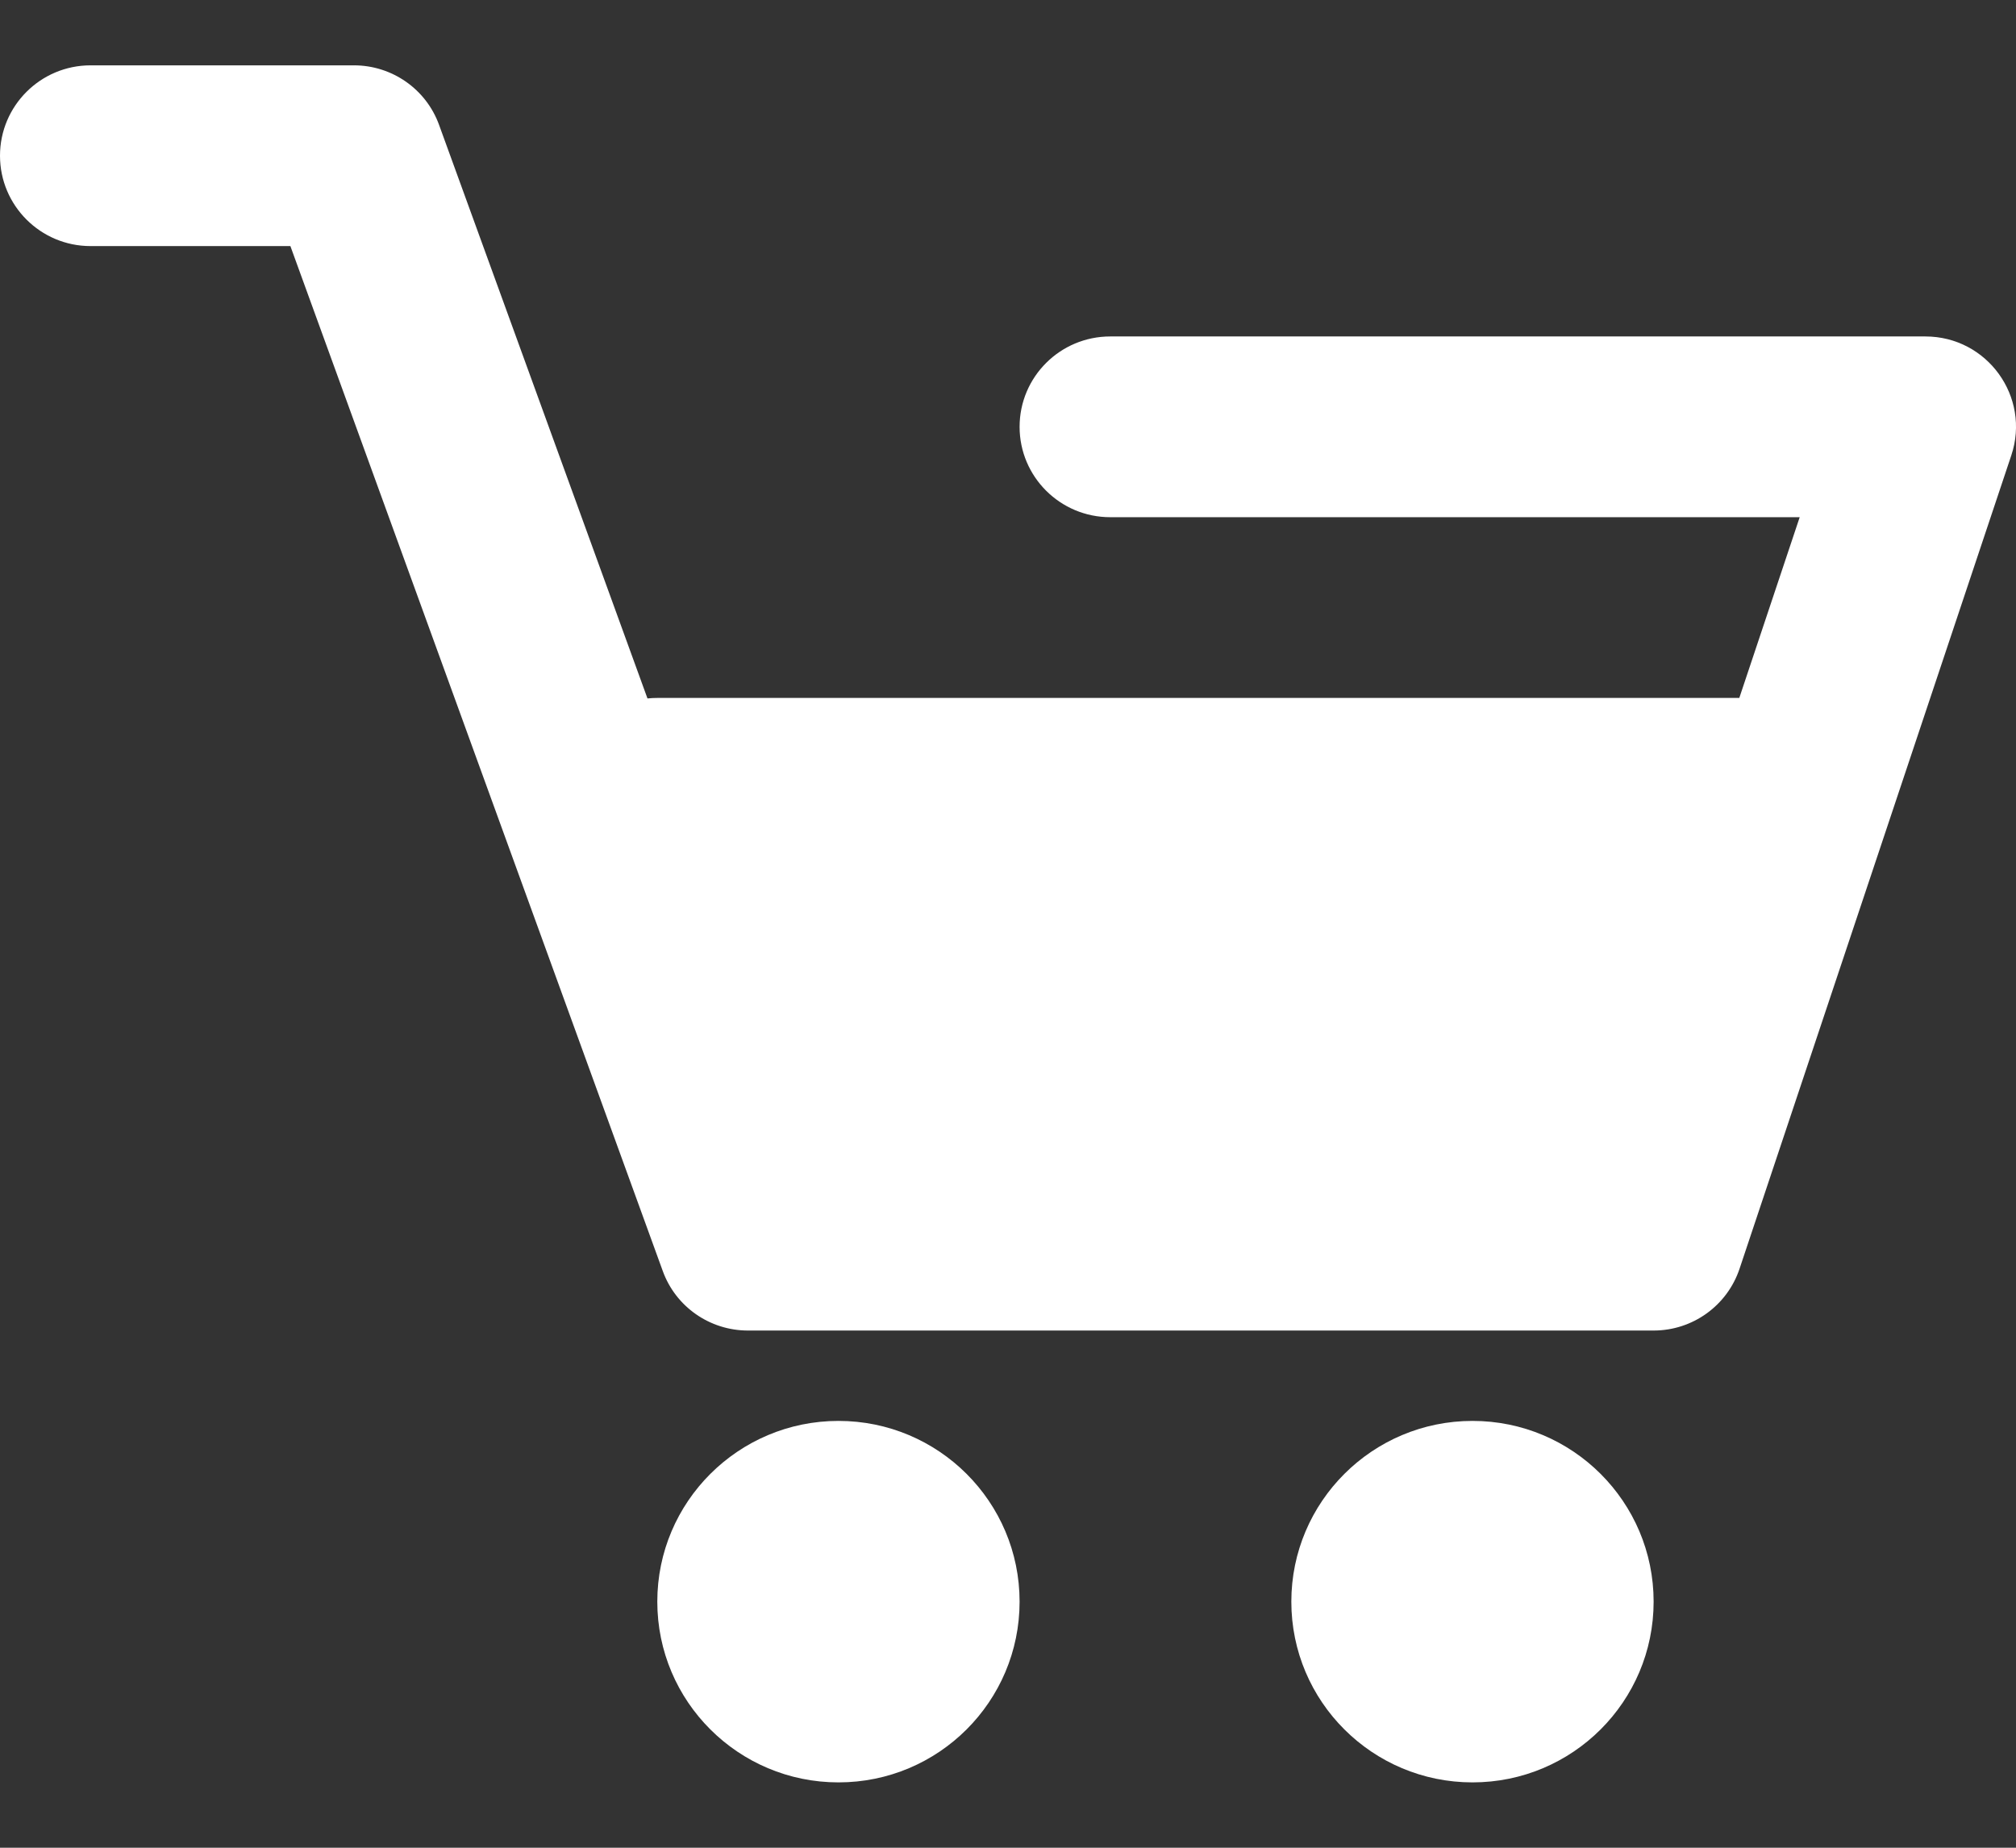 <svg width="24" height="22" viewBox="0 0 24 22" fill="none" xmlns="http://www.w3.org/2000/svg">
<rect x="0" y="0" width="24" height="22" fill="#333333" stroke="none"/>
<path d="M20.706 8.31H7.825C7.786 8.31 7.746 8.312 7.708 8.316L5.227 1.487C5.073 1.061 4.667 0.778 4.214 0.778H1.078C0.483 0.778 -5.49389e-07 1.26 -5.49389e-07 1.854C-5.49389e-07 2.448 0.483 2.93 1.078 2.93H3.457L7.89 15.133C8.044 15.559 8.45 15.842 8.904 15.842H19.686C20.15 15.842 20.562 15.546 20.709 15.106L23.944 5.422C24.177 4.725 23.657 4.006 22.921 4.006H13.217C12.621 4.006 12.138 4.488 12.138 5.082C12.138 5.676 12.621 6.158 13.217 6.158H21.425L20.706 8.31ZM17.53 21.222C18.721 21.222 19.686 20.259 19.686 19.07C19.686 17.882 18.721 16.918 17.53 16.918C16.339 16.918 15.373 17.882 15.373 19.07C15.373 20.259 16.339 21.222 17.53 21.222ZM9.982 21.222C11.173 21.222 12.138 20.259 12.138 19.07C12.138 17.882 11.173 16.918 9.982 16.918C8.791 16.918 7.825 17.882 7.825 19.07C7.825 20.259 8.791 21.222 9.982 21.222Z" fill="white"/>
</svg>
